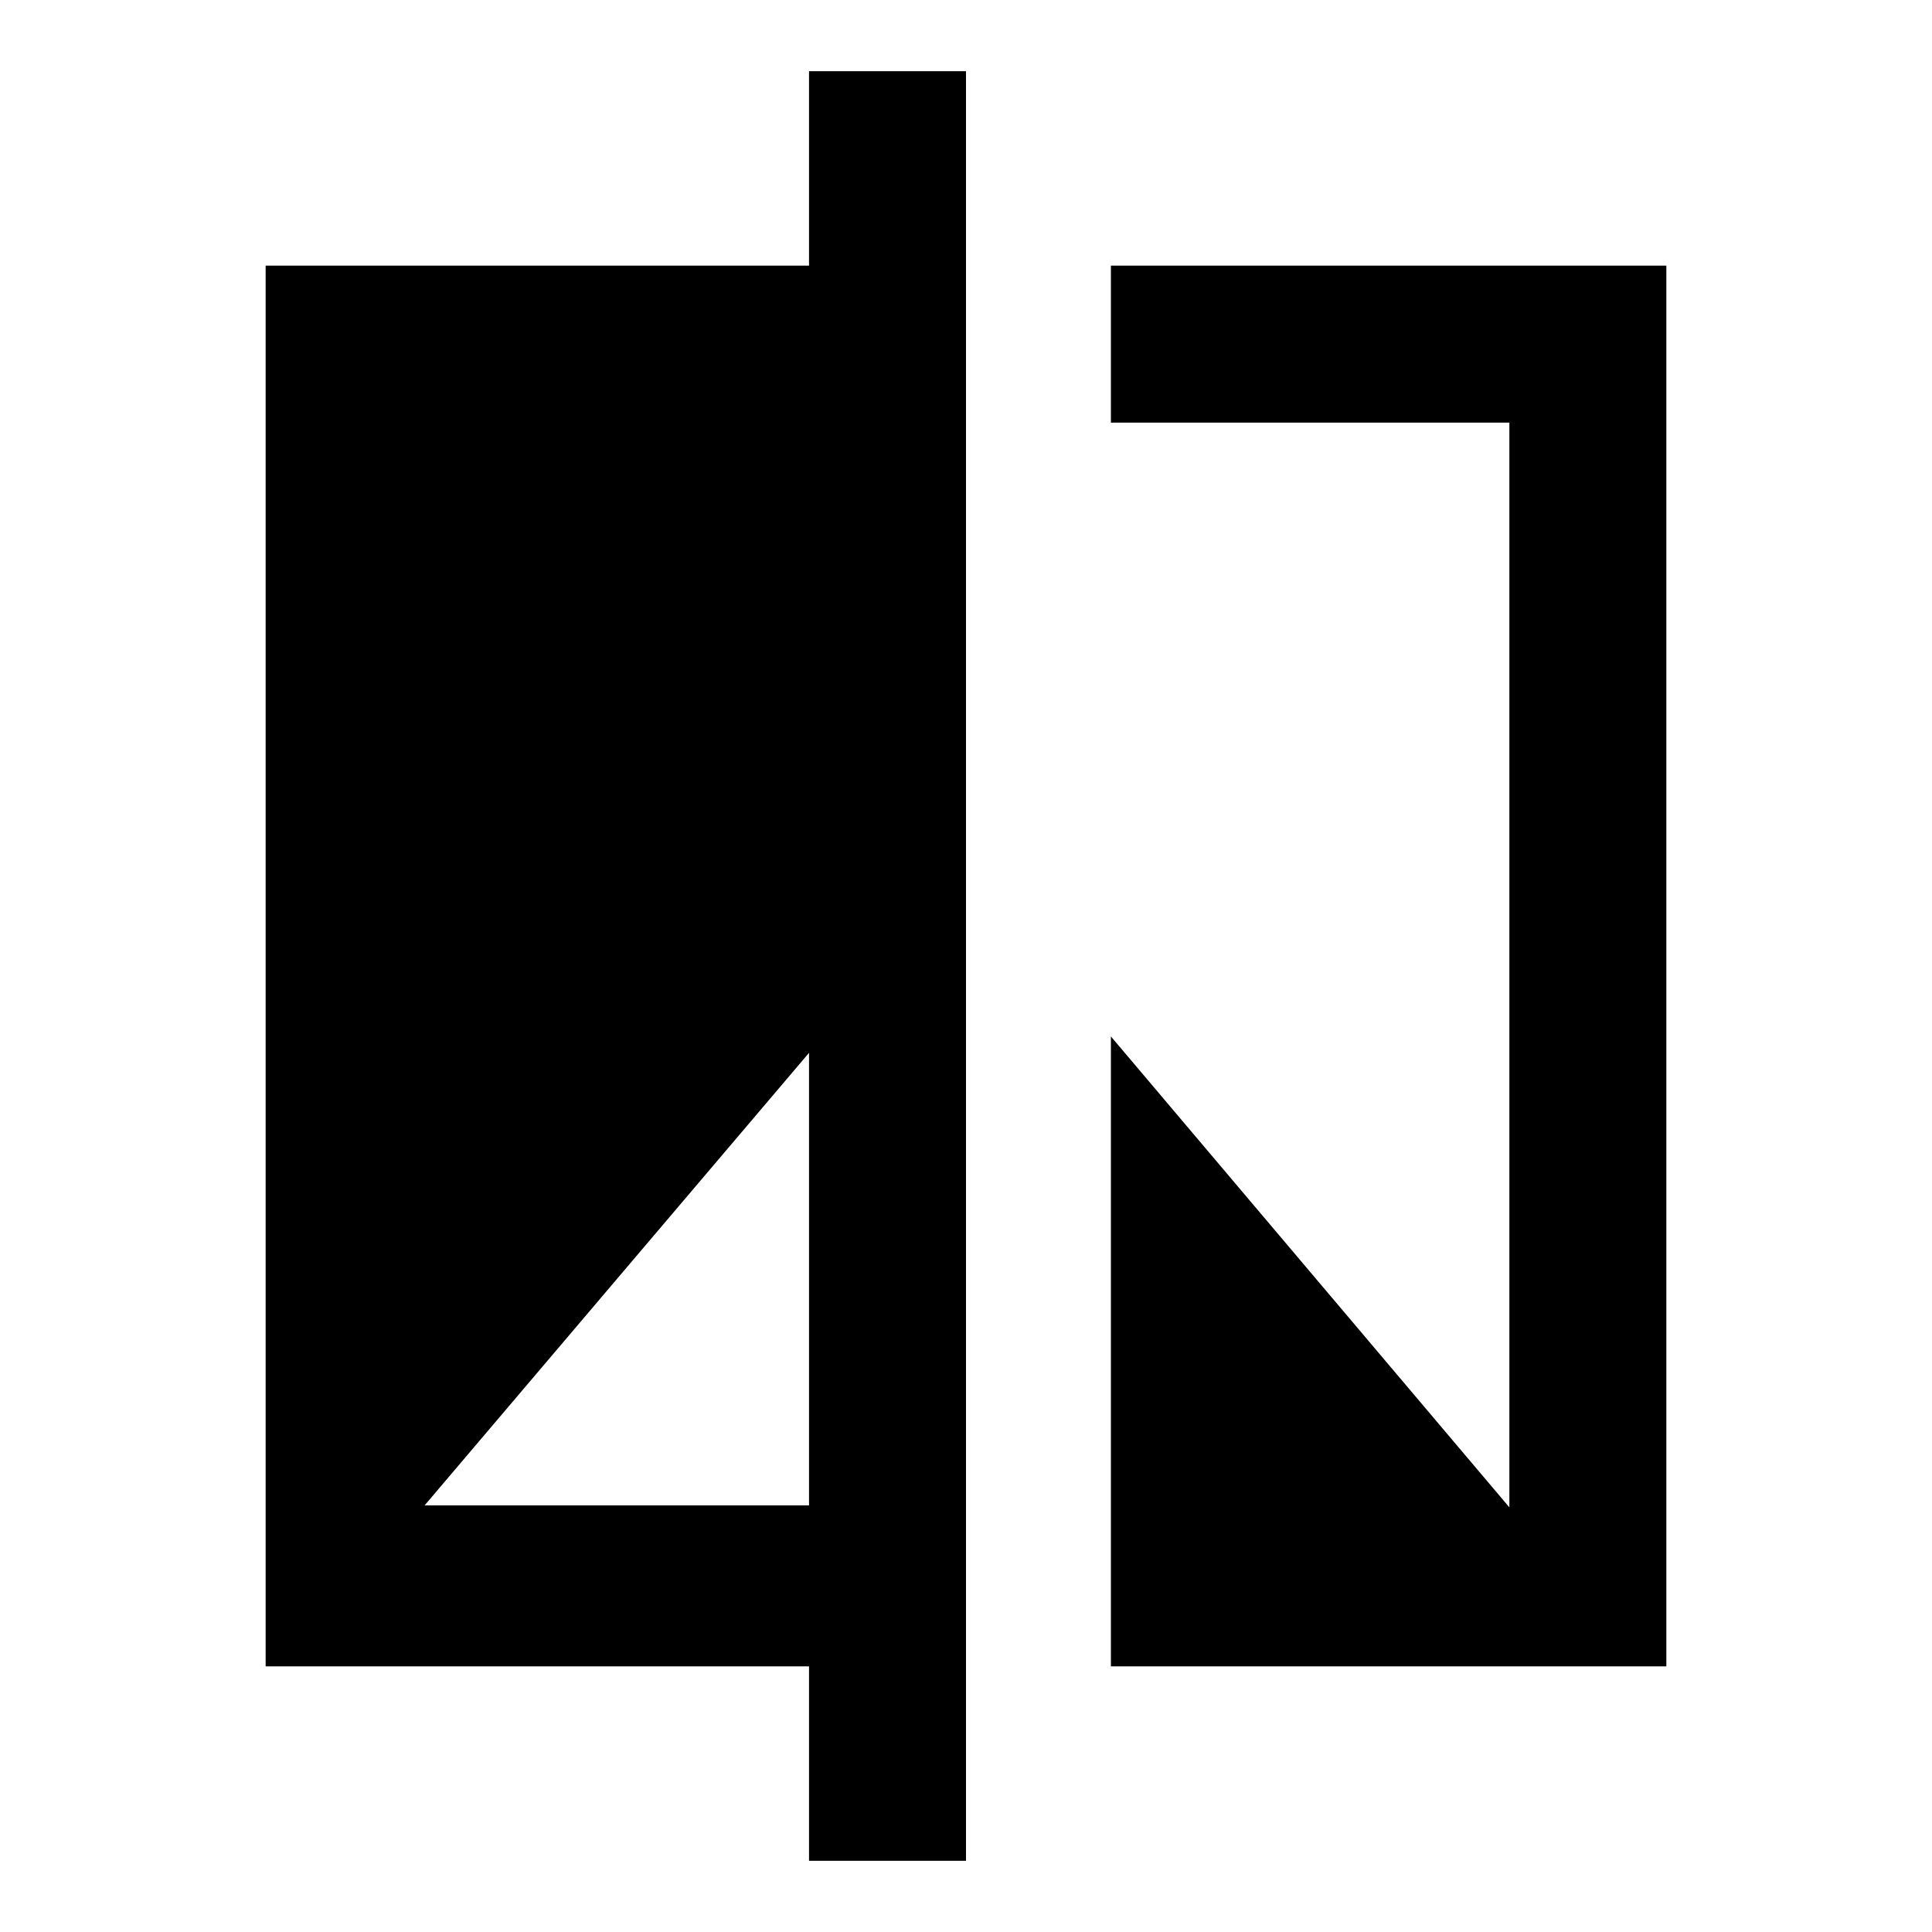 <svg xmlns="http://www.w3.org/2000/svg" height="20" viewBox="0 -960 960 960" width="20"><path d="M402-35.39V-132H132v-696h270v-96.61h78v889.22h-78ZM211-212h191v-224.85L211-212Zm341 80v-313l198 234v-539H552v-78h276v696H552Z"/></svg>